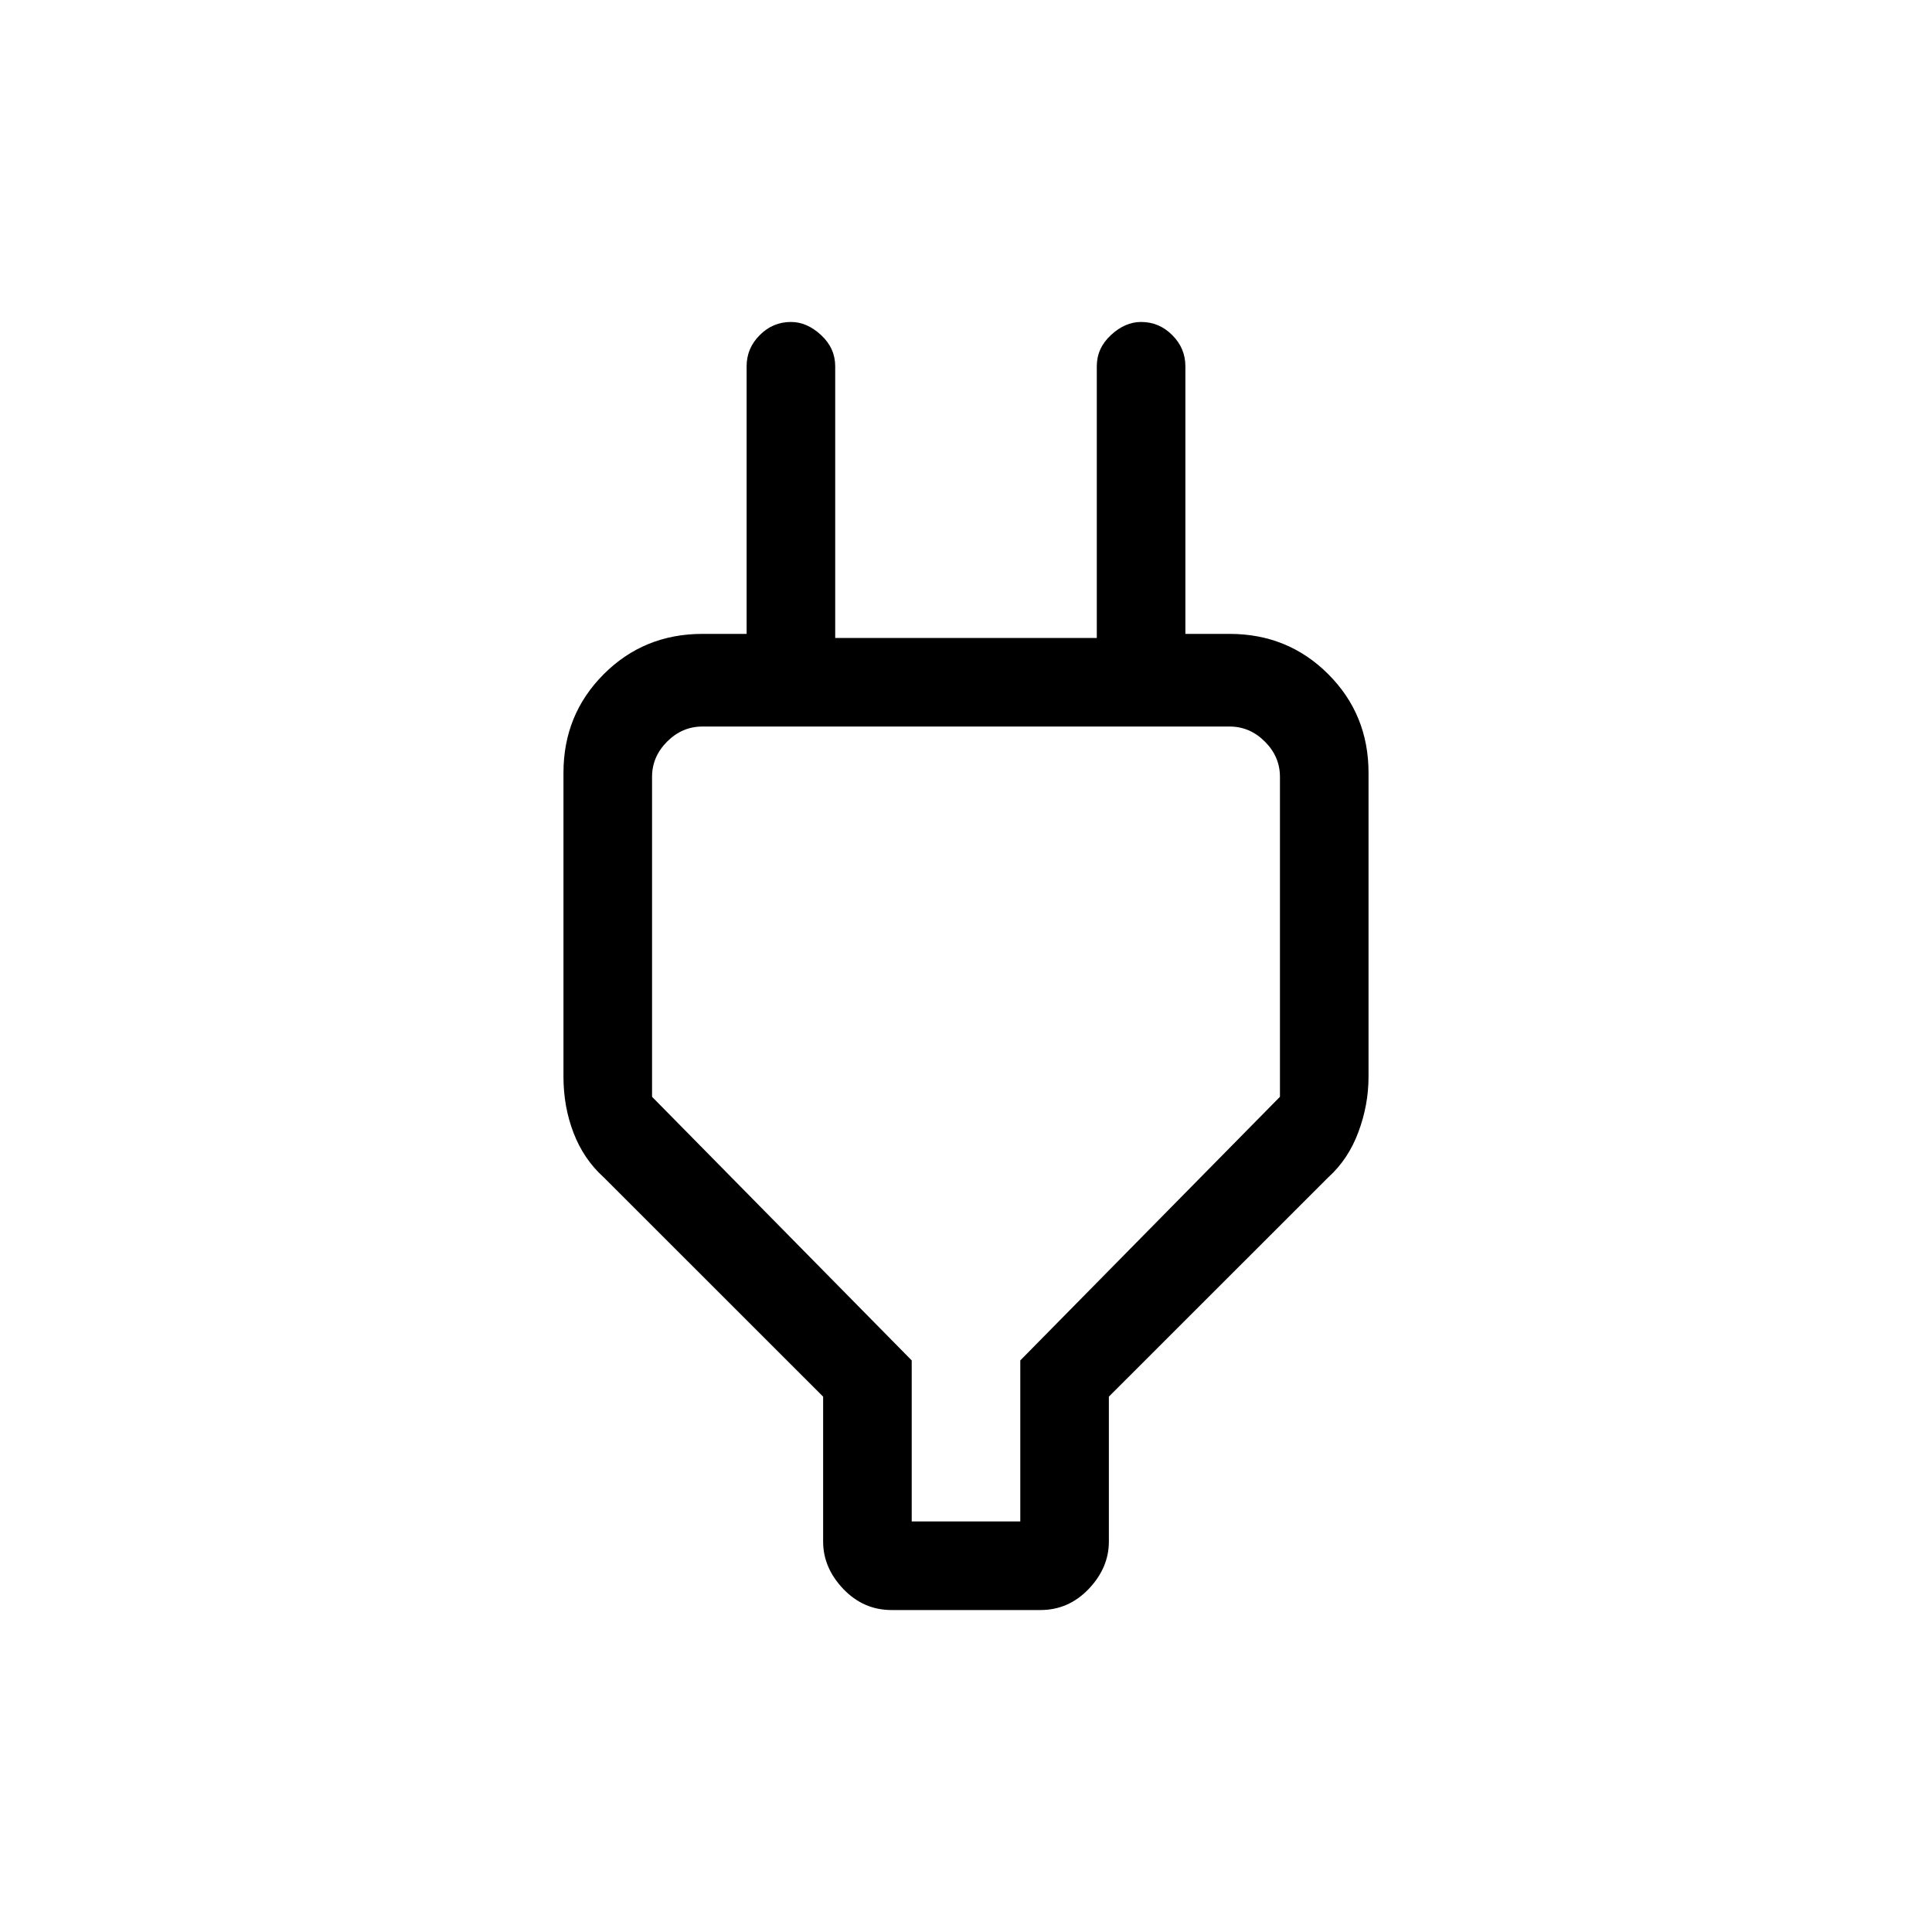 <svg xmlns="http://www.w3.org/2000/svg" height="20" width="20"><path d="M9.438 15.75h1.124v-1.667l2.688-2.729V8.042q0-.209-.156-.365t-.365-.156H7.271q-.209 0-.365.156t-.156.365v3.312l2.688 2.729Zm-.917-1.292-2.271-2.27q-.208-.188-.312-.459-.105-.271-.105-.583V8q0-.604.417-1.021.417-.417 1.021-.417h.917l-.459.459V3.792q0-.188.136-.323.135-.136.323-.136.166 0 .312.136.146.135.146.323v2.812h2.708V3.792q0-.188.146-.323.146-.136.312-.136.188 0 .323.136.136.135.136.323v3.229l-.459-.459h.917q.604 0 1.021.417.417.417.417 1.021v3.146q0 .292-.105.573-.104.281-.312.469l-2.271 2.27v1.5q0 .271-.208.49-.209.219-.5.219H9.229q-.291 0-.5-.219-.208-.219-.208-.49ZM10 11.625Z"/></svg>